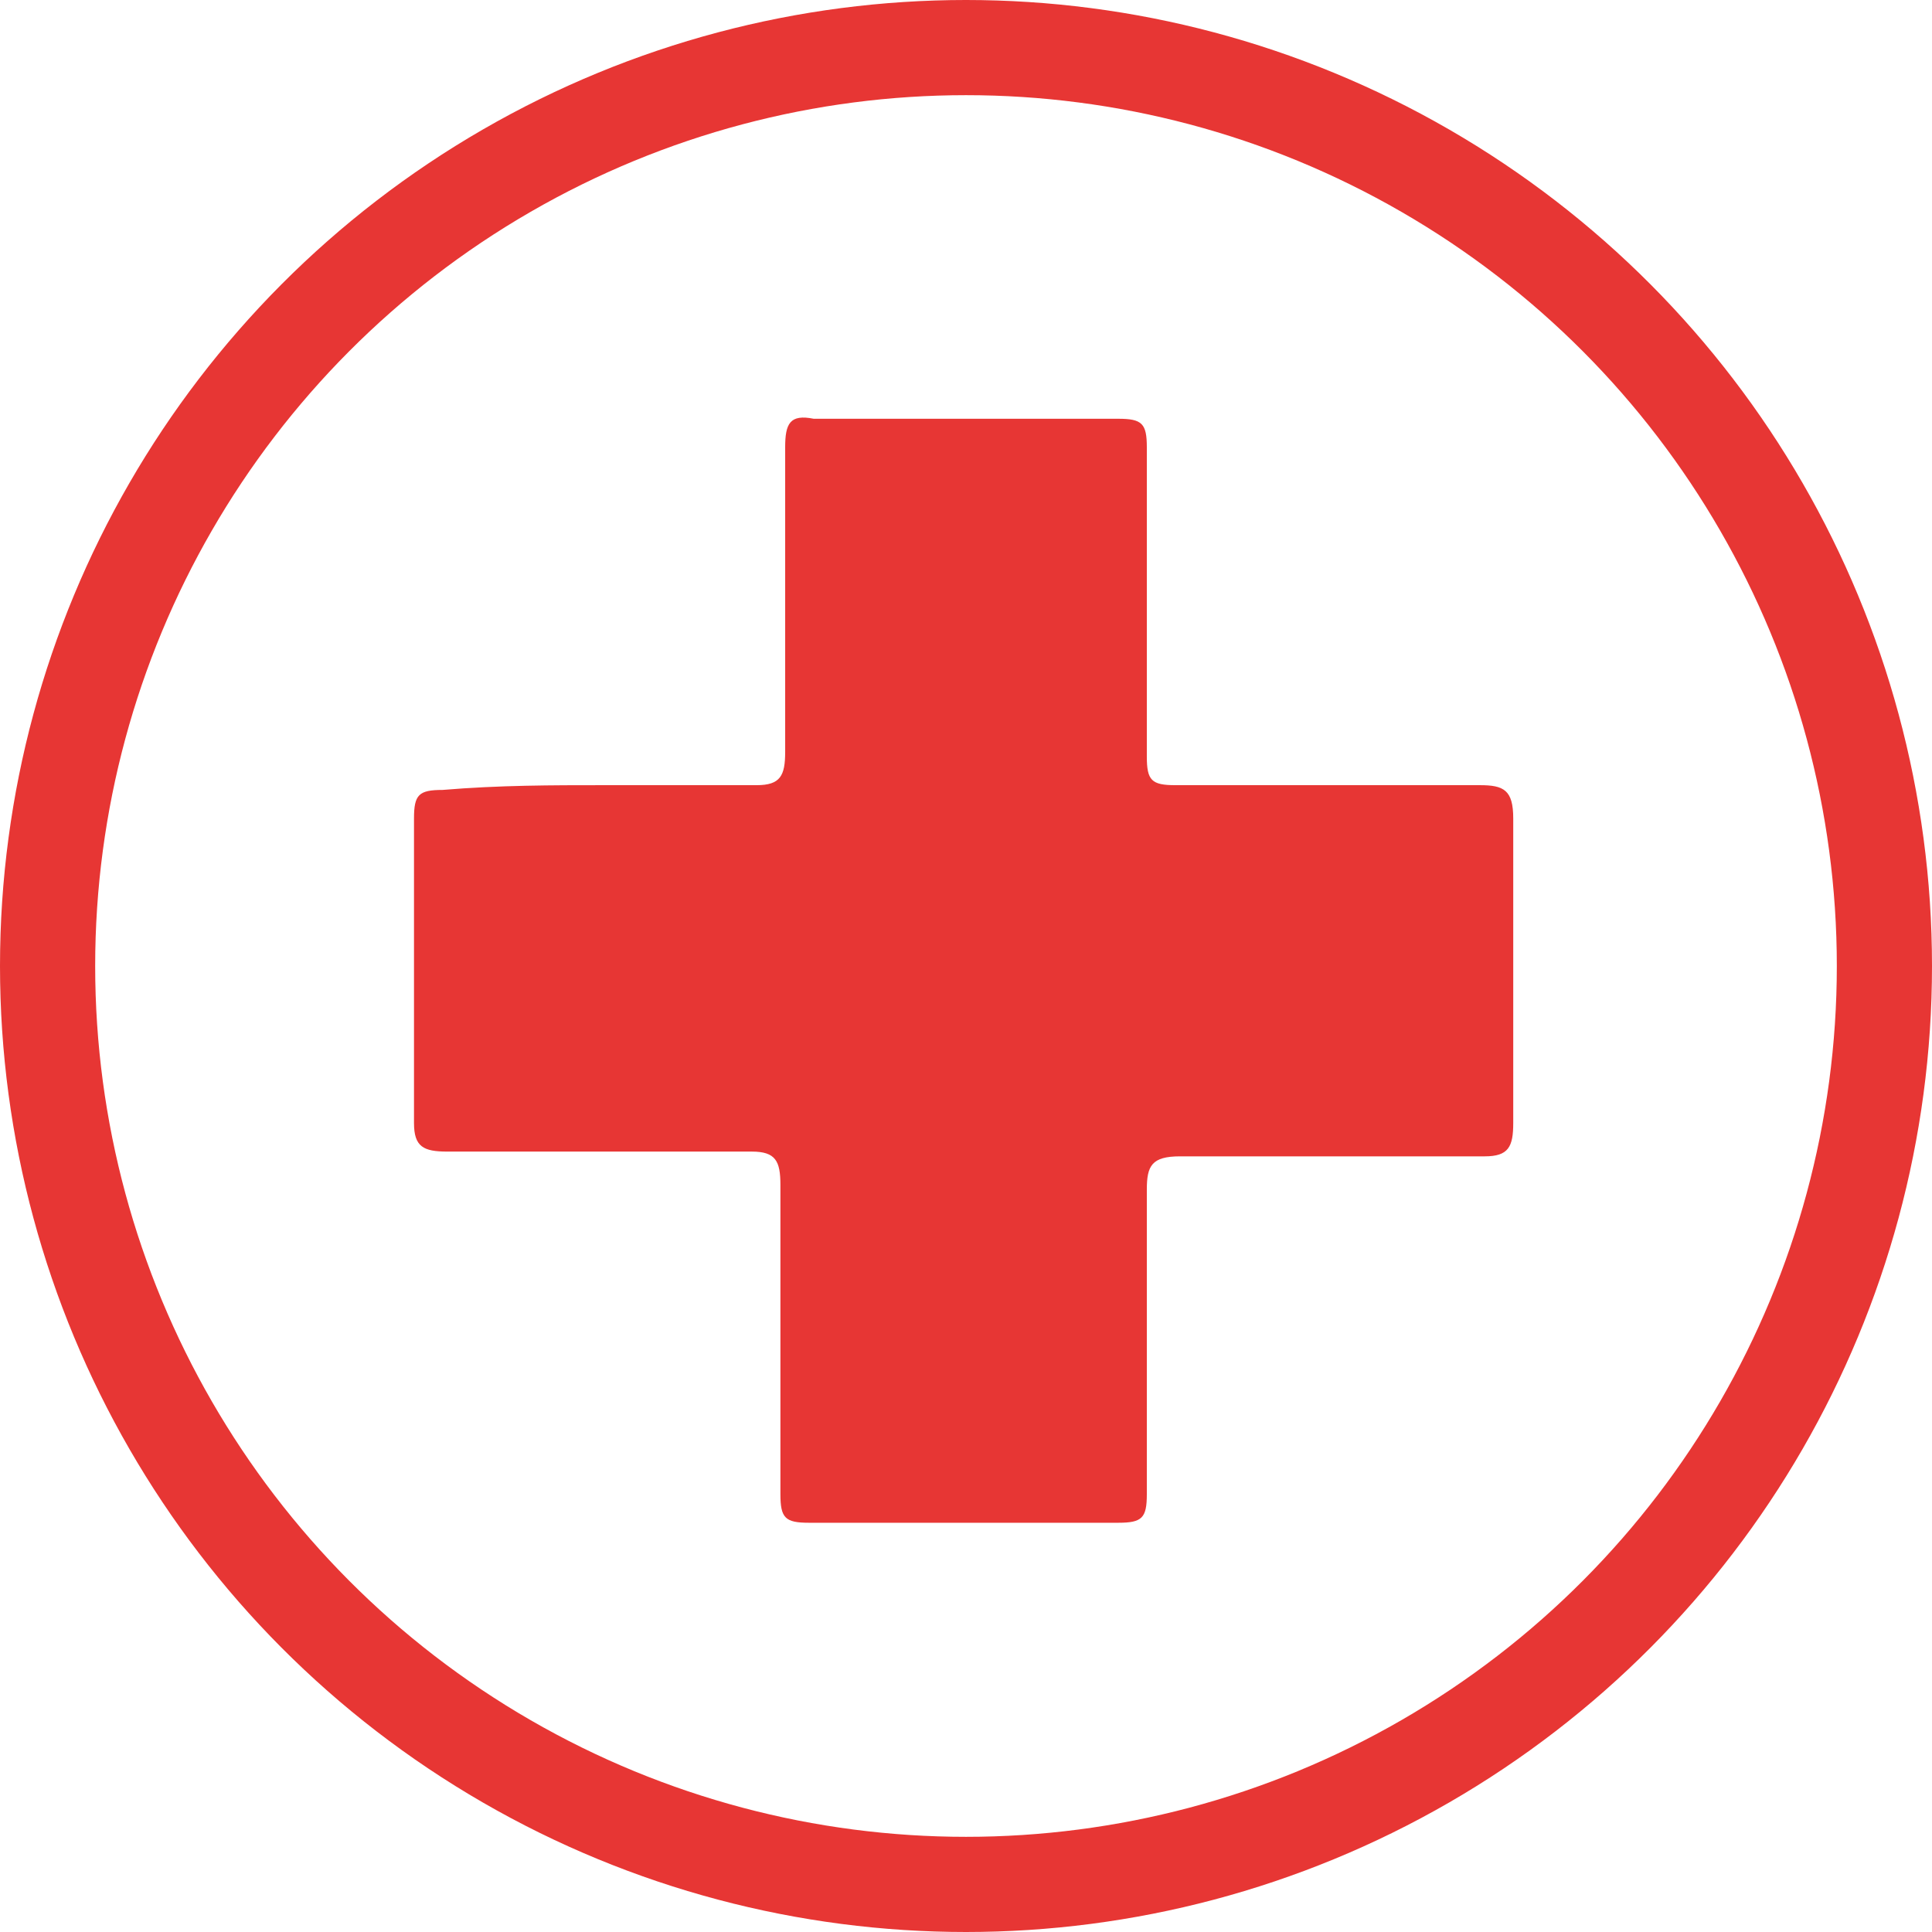<?xml version="1.0" encoding="utf-8"?>
<!-- Generator: Adobe Illustrator 22.1.0, SVG Export Plug-In . SVG Version: 6.00 Build 0)  -->
<svg version="1.1" id="Слой_1" xmlns="http://www.w3.org/2000/svg" xmlns:xlink="http://www.w3.org/1999/xlink" x="0px" y="0px"
	 viewBox="0 0 40.6 40.6" style="enable-background:new 0 0 40.6 40.6;" xml:space="preserve">
<style type="text/css">
	.st0{fill:#E73634;}
	.st1{fill:none;stroke:#E73634;stroke-width:2;stroke-miterlimit:10;}
</style>
<path class="st0" d="M12.7,16.5c1.1,0,2.1,0,3.2,0c0.5,0,0.6-0.2,0.6-0.7c0-2.1,0-4.3,0-6.4c0-0.5,0.1-0.7,0.6-0.6
	c2.1,0,4.3,0,6.4,0c0.5,0,0.6,0.1,0.6,0.6c0,2.2,0,4.3,0,6.5c0,0.5,0.1,0.6,0.6,0.6c2.1,0,4.3,0,6.4,0c0.5,0,0.7,0.1,0.7,0.7
	c0,2.1,0,4.2,0,6.4c0,0.5-0.1,0.7-0.6,0.7c-2.1,0-4.3,0-6.4,0c-0.6,0-0.7,0.2-0.7,0.7c0,2.1,0,4.3,0,6.4c0,0.5-0.1,0.6-0.6,0.6
	c-2.2,0-4.3,0-6.5,0c-0.5,0-0.6-0.1-0.6-0.6c0-2.2,0-4.3,0-6.5c0-0.5-0.1-0.7-0.6-0.7c-2.1,0-4.3,0-6.4,0c-0.5,0-0.7-0.1-0.7-0.6
	c0-2.1,0-4.3,0-6.4c0-0.5,0.1-0.6,0.6-0.6C10.5,16.5,11.6,16.5,12.7,16.5z"/>
<circle class="st1" cx="20.3" cy="20.3" r="19.3"/>
</svg>
